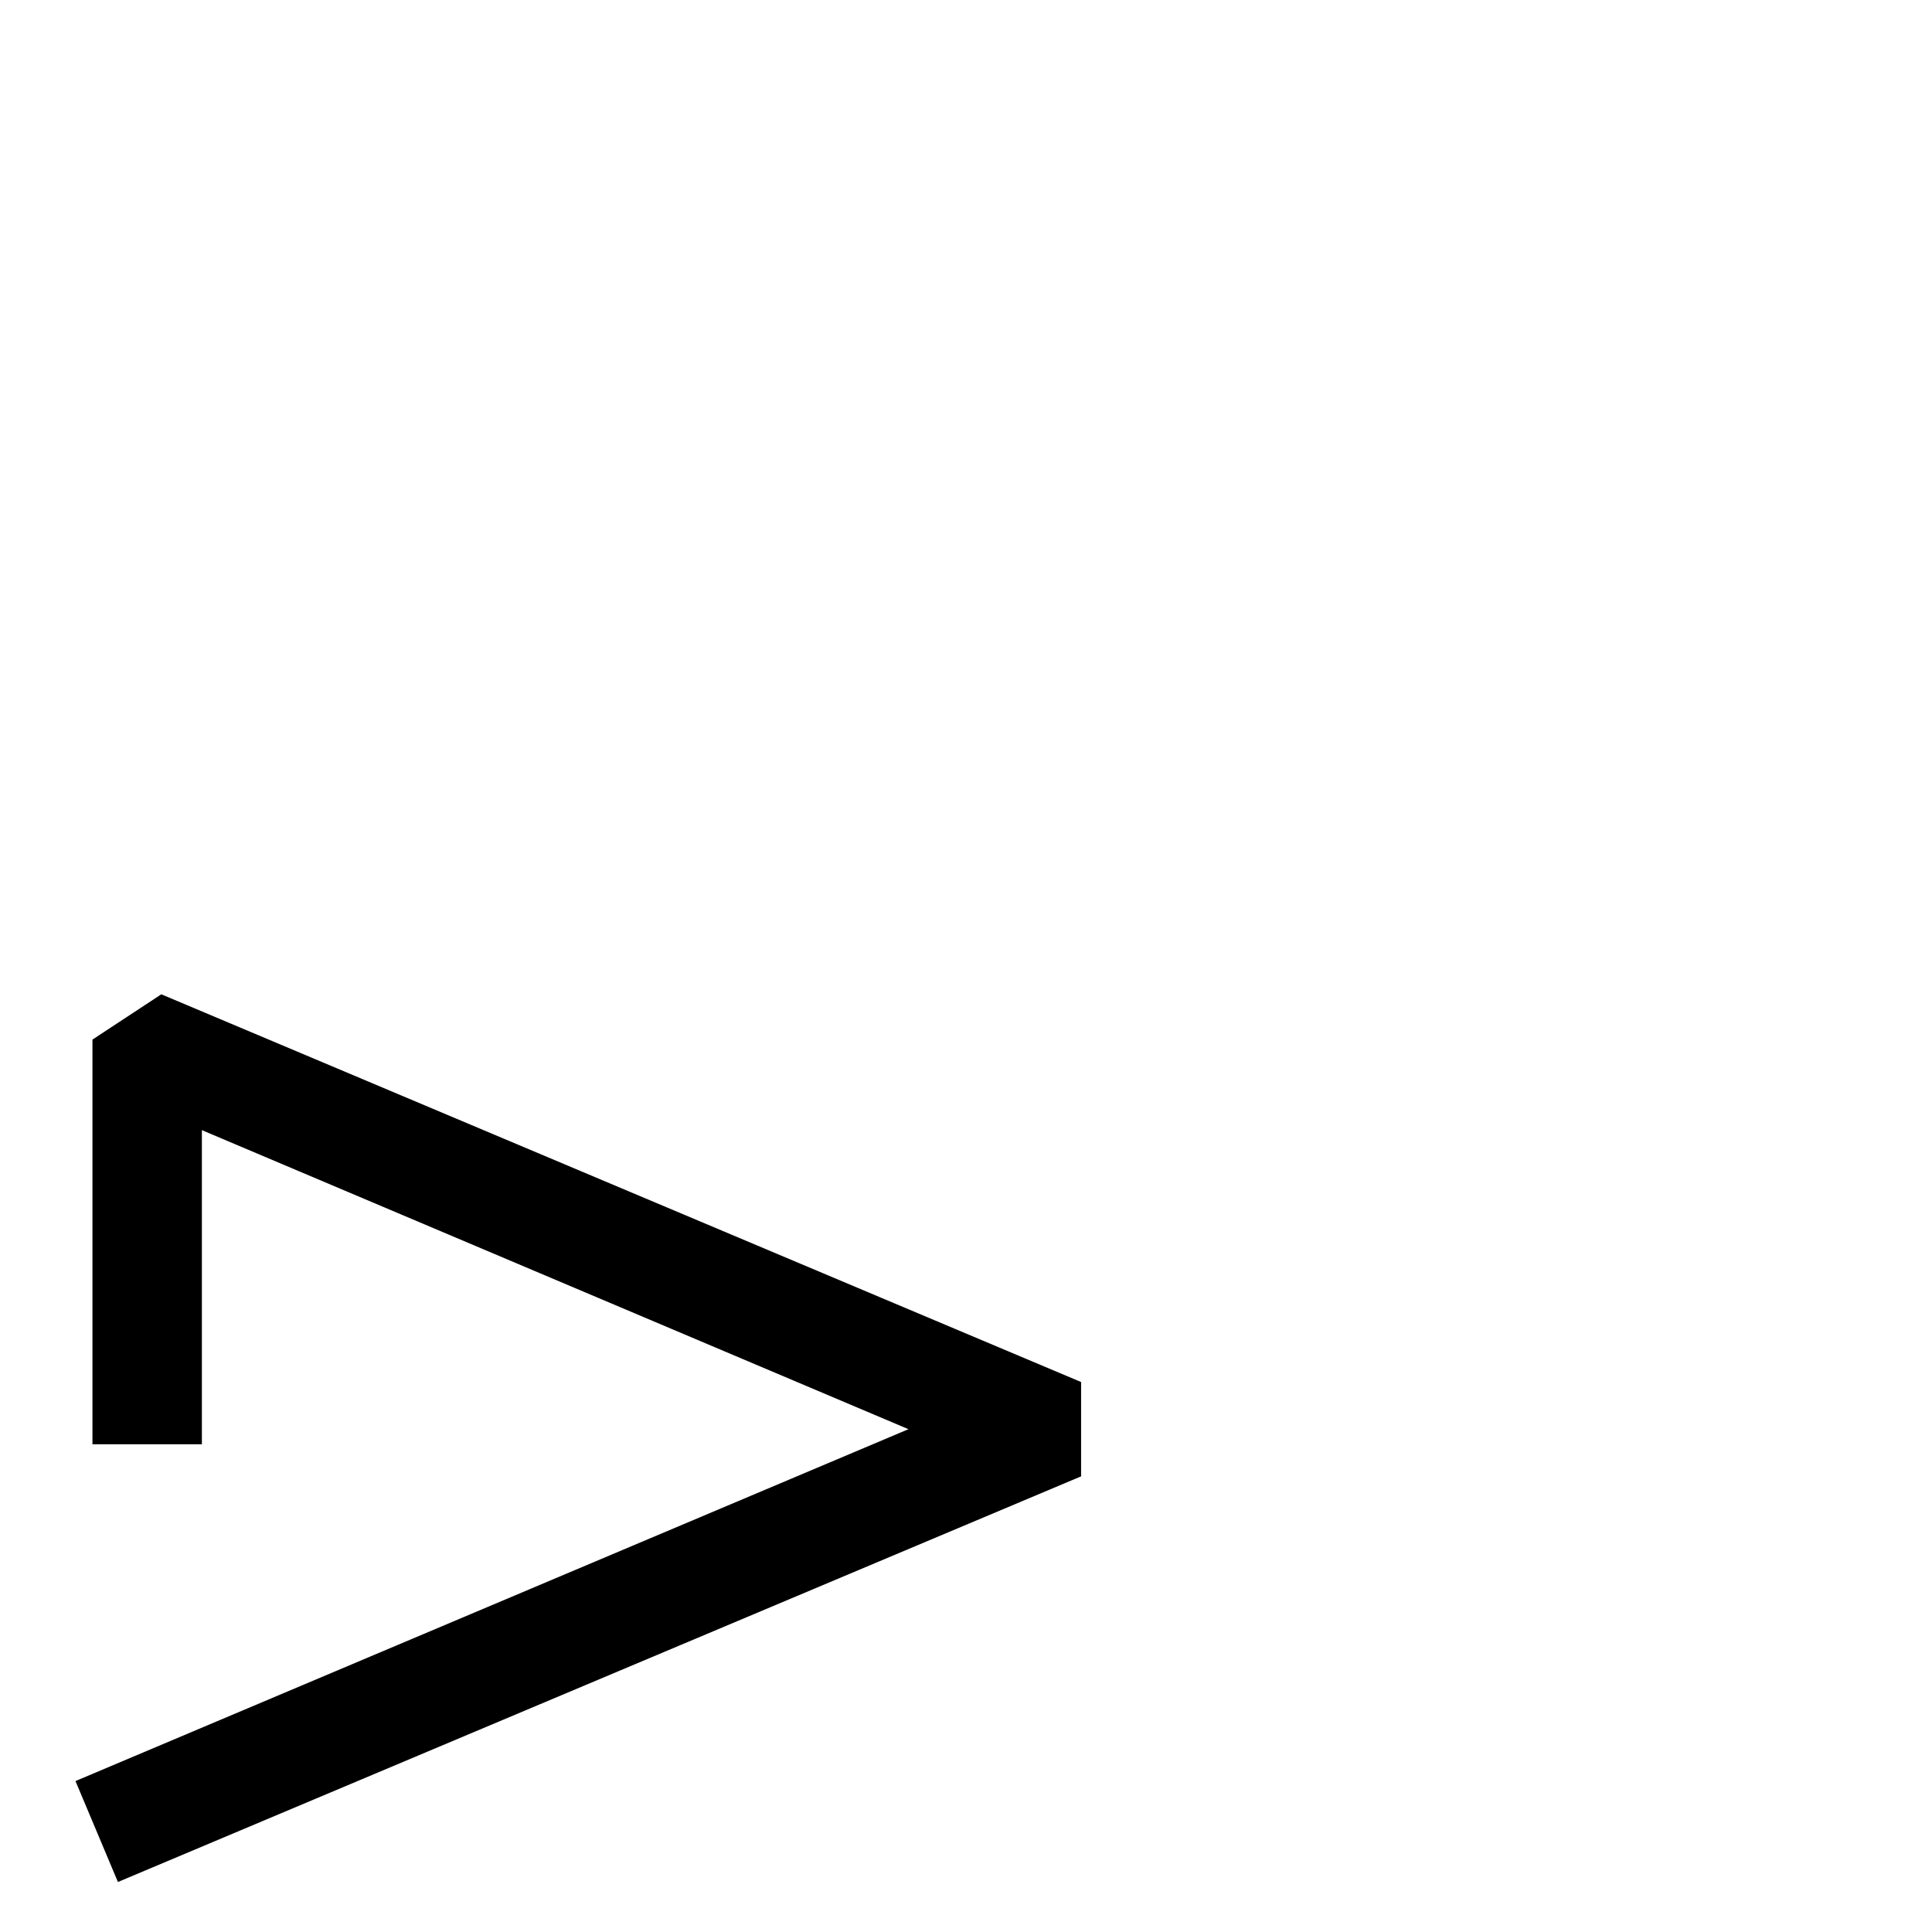 <?xml version="1.0" standalone="no"?>
<!DOCTYPE svg PUBLIC "-//W3C//DTD SVG 1.1//EN" "http://www.w3.org/Graphics/SVG/1.1/DTD/svg11.dtd" >
<svg viewBox="0 -442 2048 2048">
  <g transform="matrix(1 0 0 -1 0 1606)">
   <path fill="currentColor"
d="M1146 483l-1021 -430l-45 107l883 373l-749 317v-333h-116v429l73 48l975 -411v-100z" />
  </g>

</svg>
